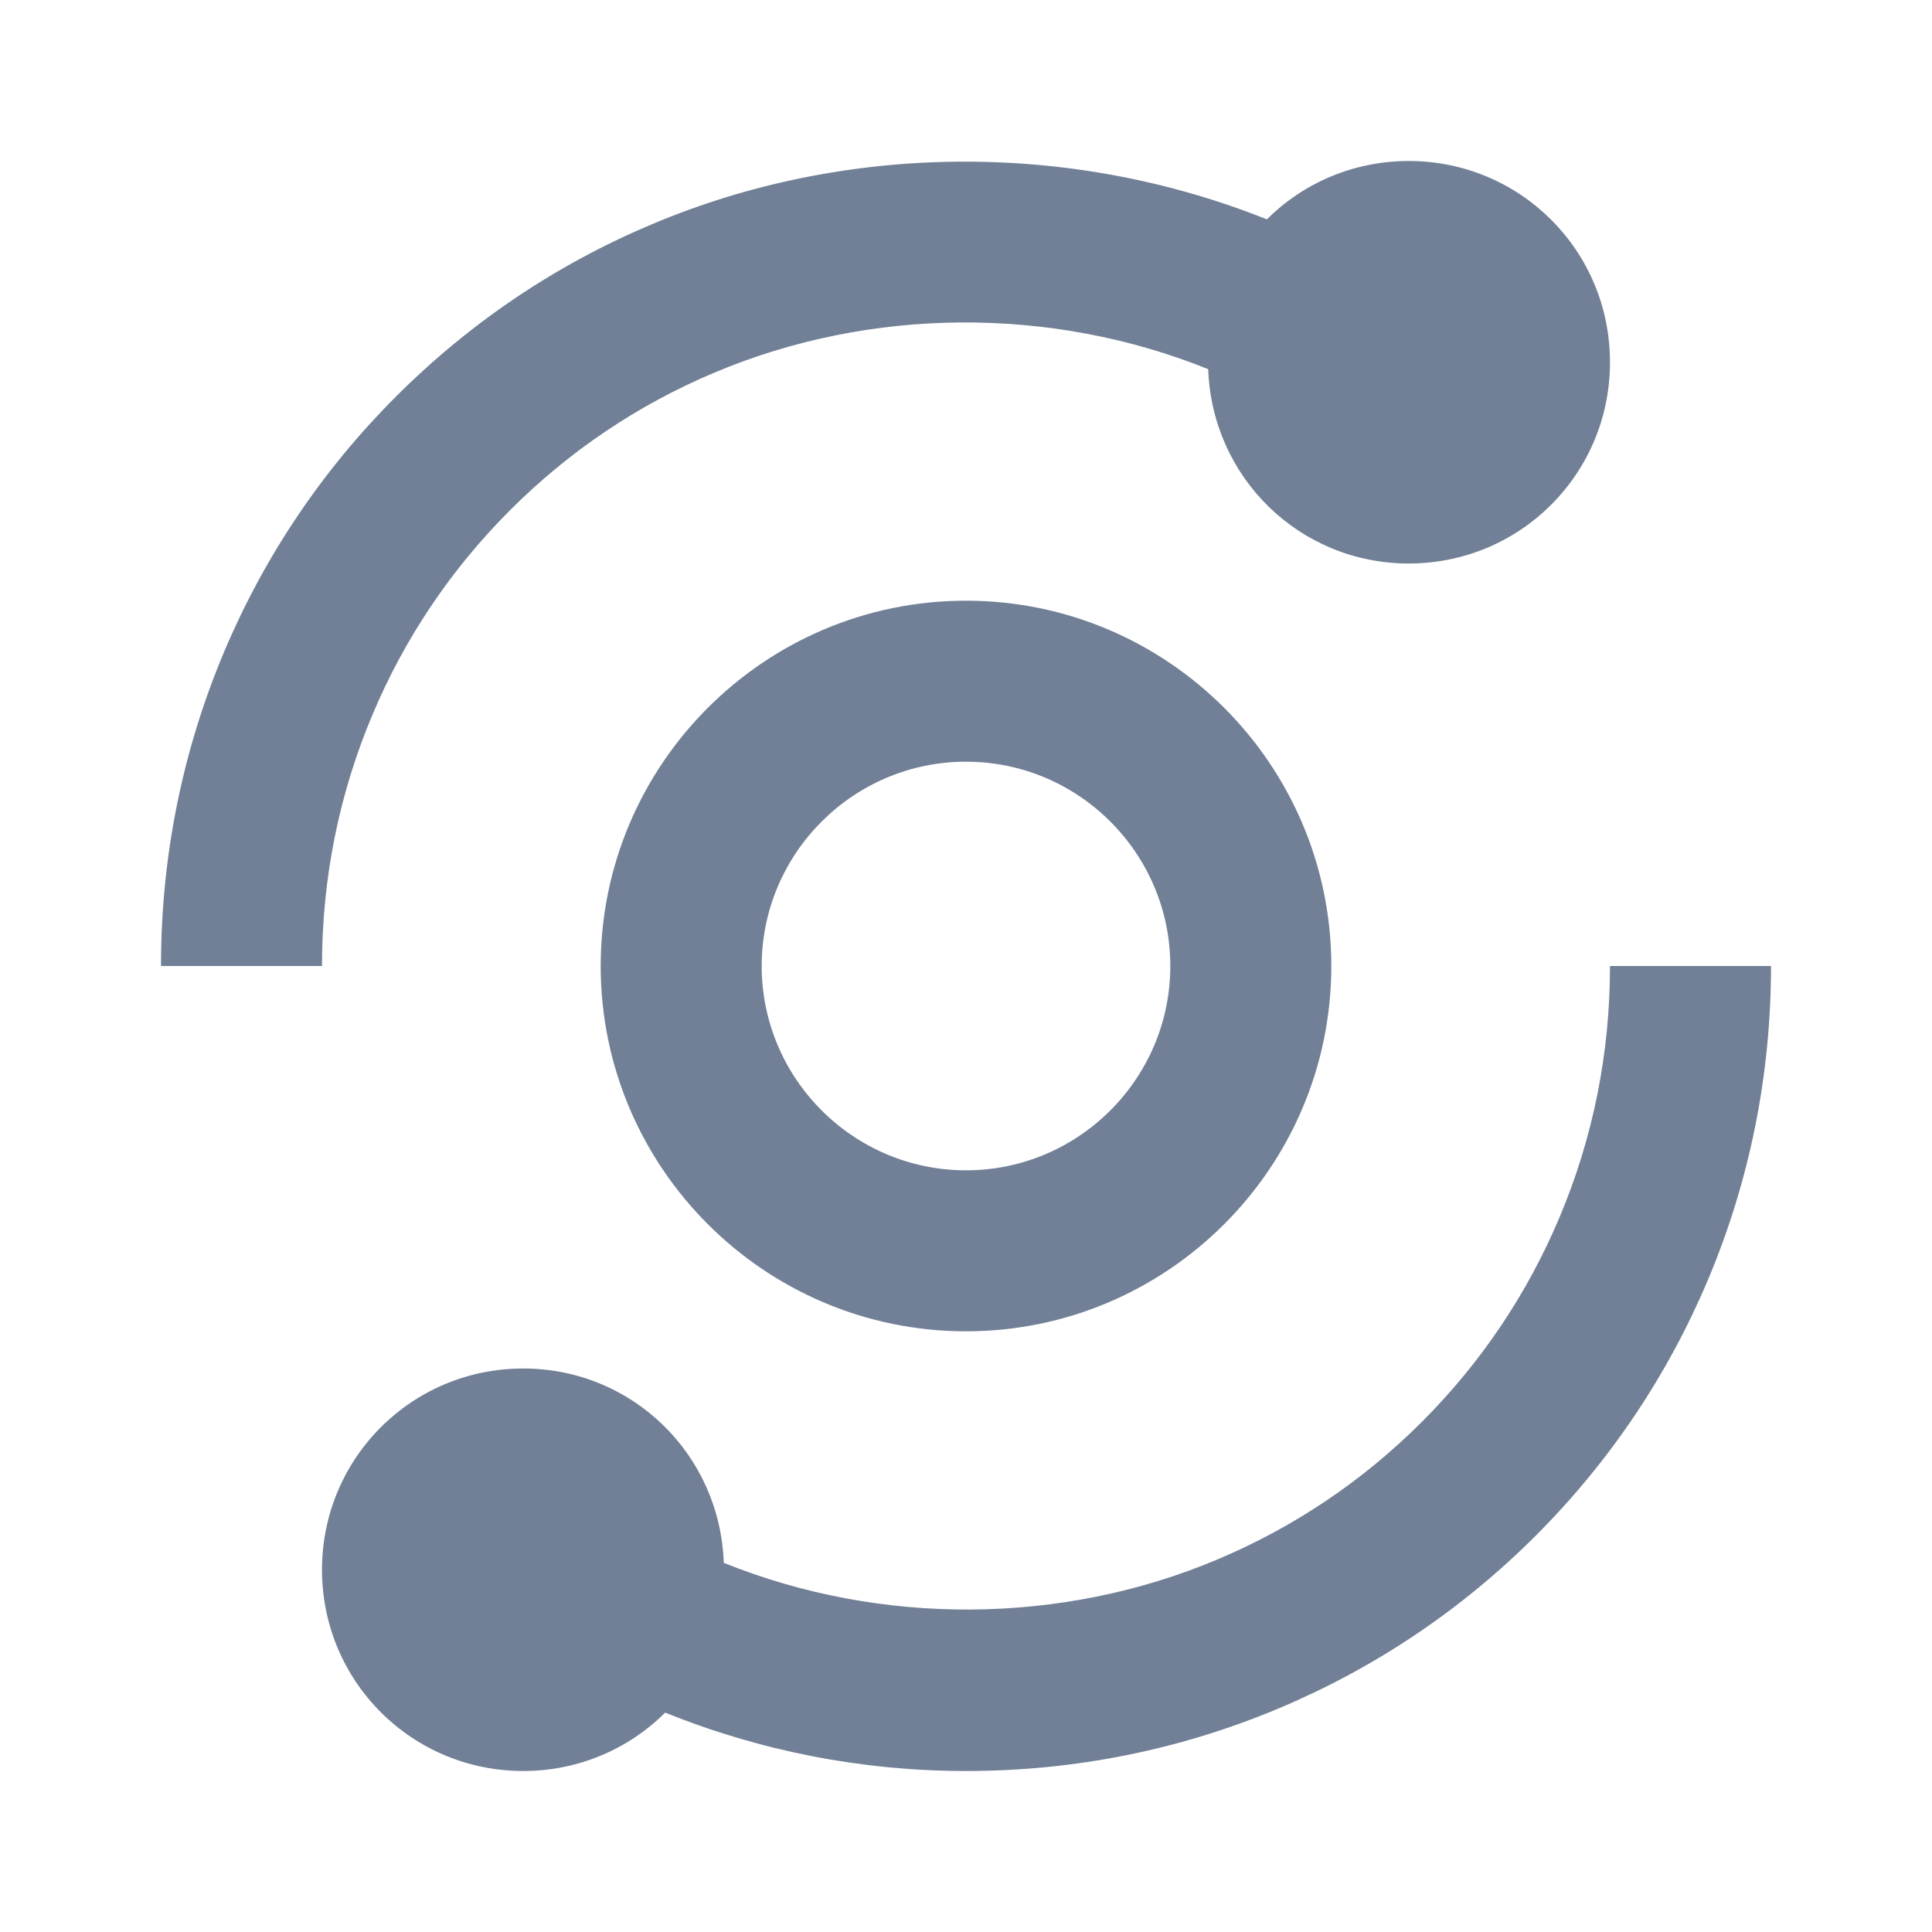 <svg xmlns="http://www.w3.org/2000/svg" width="24" height="24" viewBox="0 0 24 24"><path d="M2 12h2c0-1.086.211-2.136.627-3.122.401-.954.978-1.809 1.71-2.541.735-.735 1.591-1.311 2.542-1.71 1.936-.816 4.181-.827 6.13-.041C15.055 5.931 16.144 7 17.5 7 18.886 7 20 5.886 20 4.5S18.886 2 17.5 2c-.689 0-1.312.276-1.763.725-2.431-.973-5.223-.958-7.635.059-1.189.5-2.26 1.22-3.18 2.139-.917.916-1.637 1.986-2.14 3.179C2.264 9.334 2 10.646 2 12zM19.373 15.122c-.401.952-.977 1.808-1.71 2.541s-1.589 1.309-2.542 1.71c-1.936.816-4.181.827-6.13.041C8.945 18.069 7.856 17 6.5 17 5.114 17 4 18.114 4 19.5S5.114 22 6.5 22c.689 0 1.312-.276 1.763-.725C9.449 21.752 10.704 22 12 22c1.354 0 2.665-.264 3.897-.783 1.192-.503 2.263-1.223 3.18-2.14s1.637-1.987 2.14-3.179C21.736 14.665 22 13.354 22 12h-2C20 13.085 19.789 14.135 19.373 15.122z" fill="#718096"/><path d="M12,7.462c-2.502,0-4.538,2.036-4.538,4.538S9.498,16.538,12,16.538s4.538-2.036,4.538-4.538S14.502,7.462,12,7.462z M12,14.538c-1.399,0-2.538-1.139-2.538-2.538S10.601,9.462,12,9.462s2.538,1.139,2.538,2.538S13.399,14.538,12,14.538z" fill="#718096"/></svg>